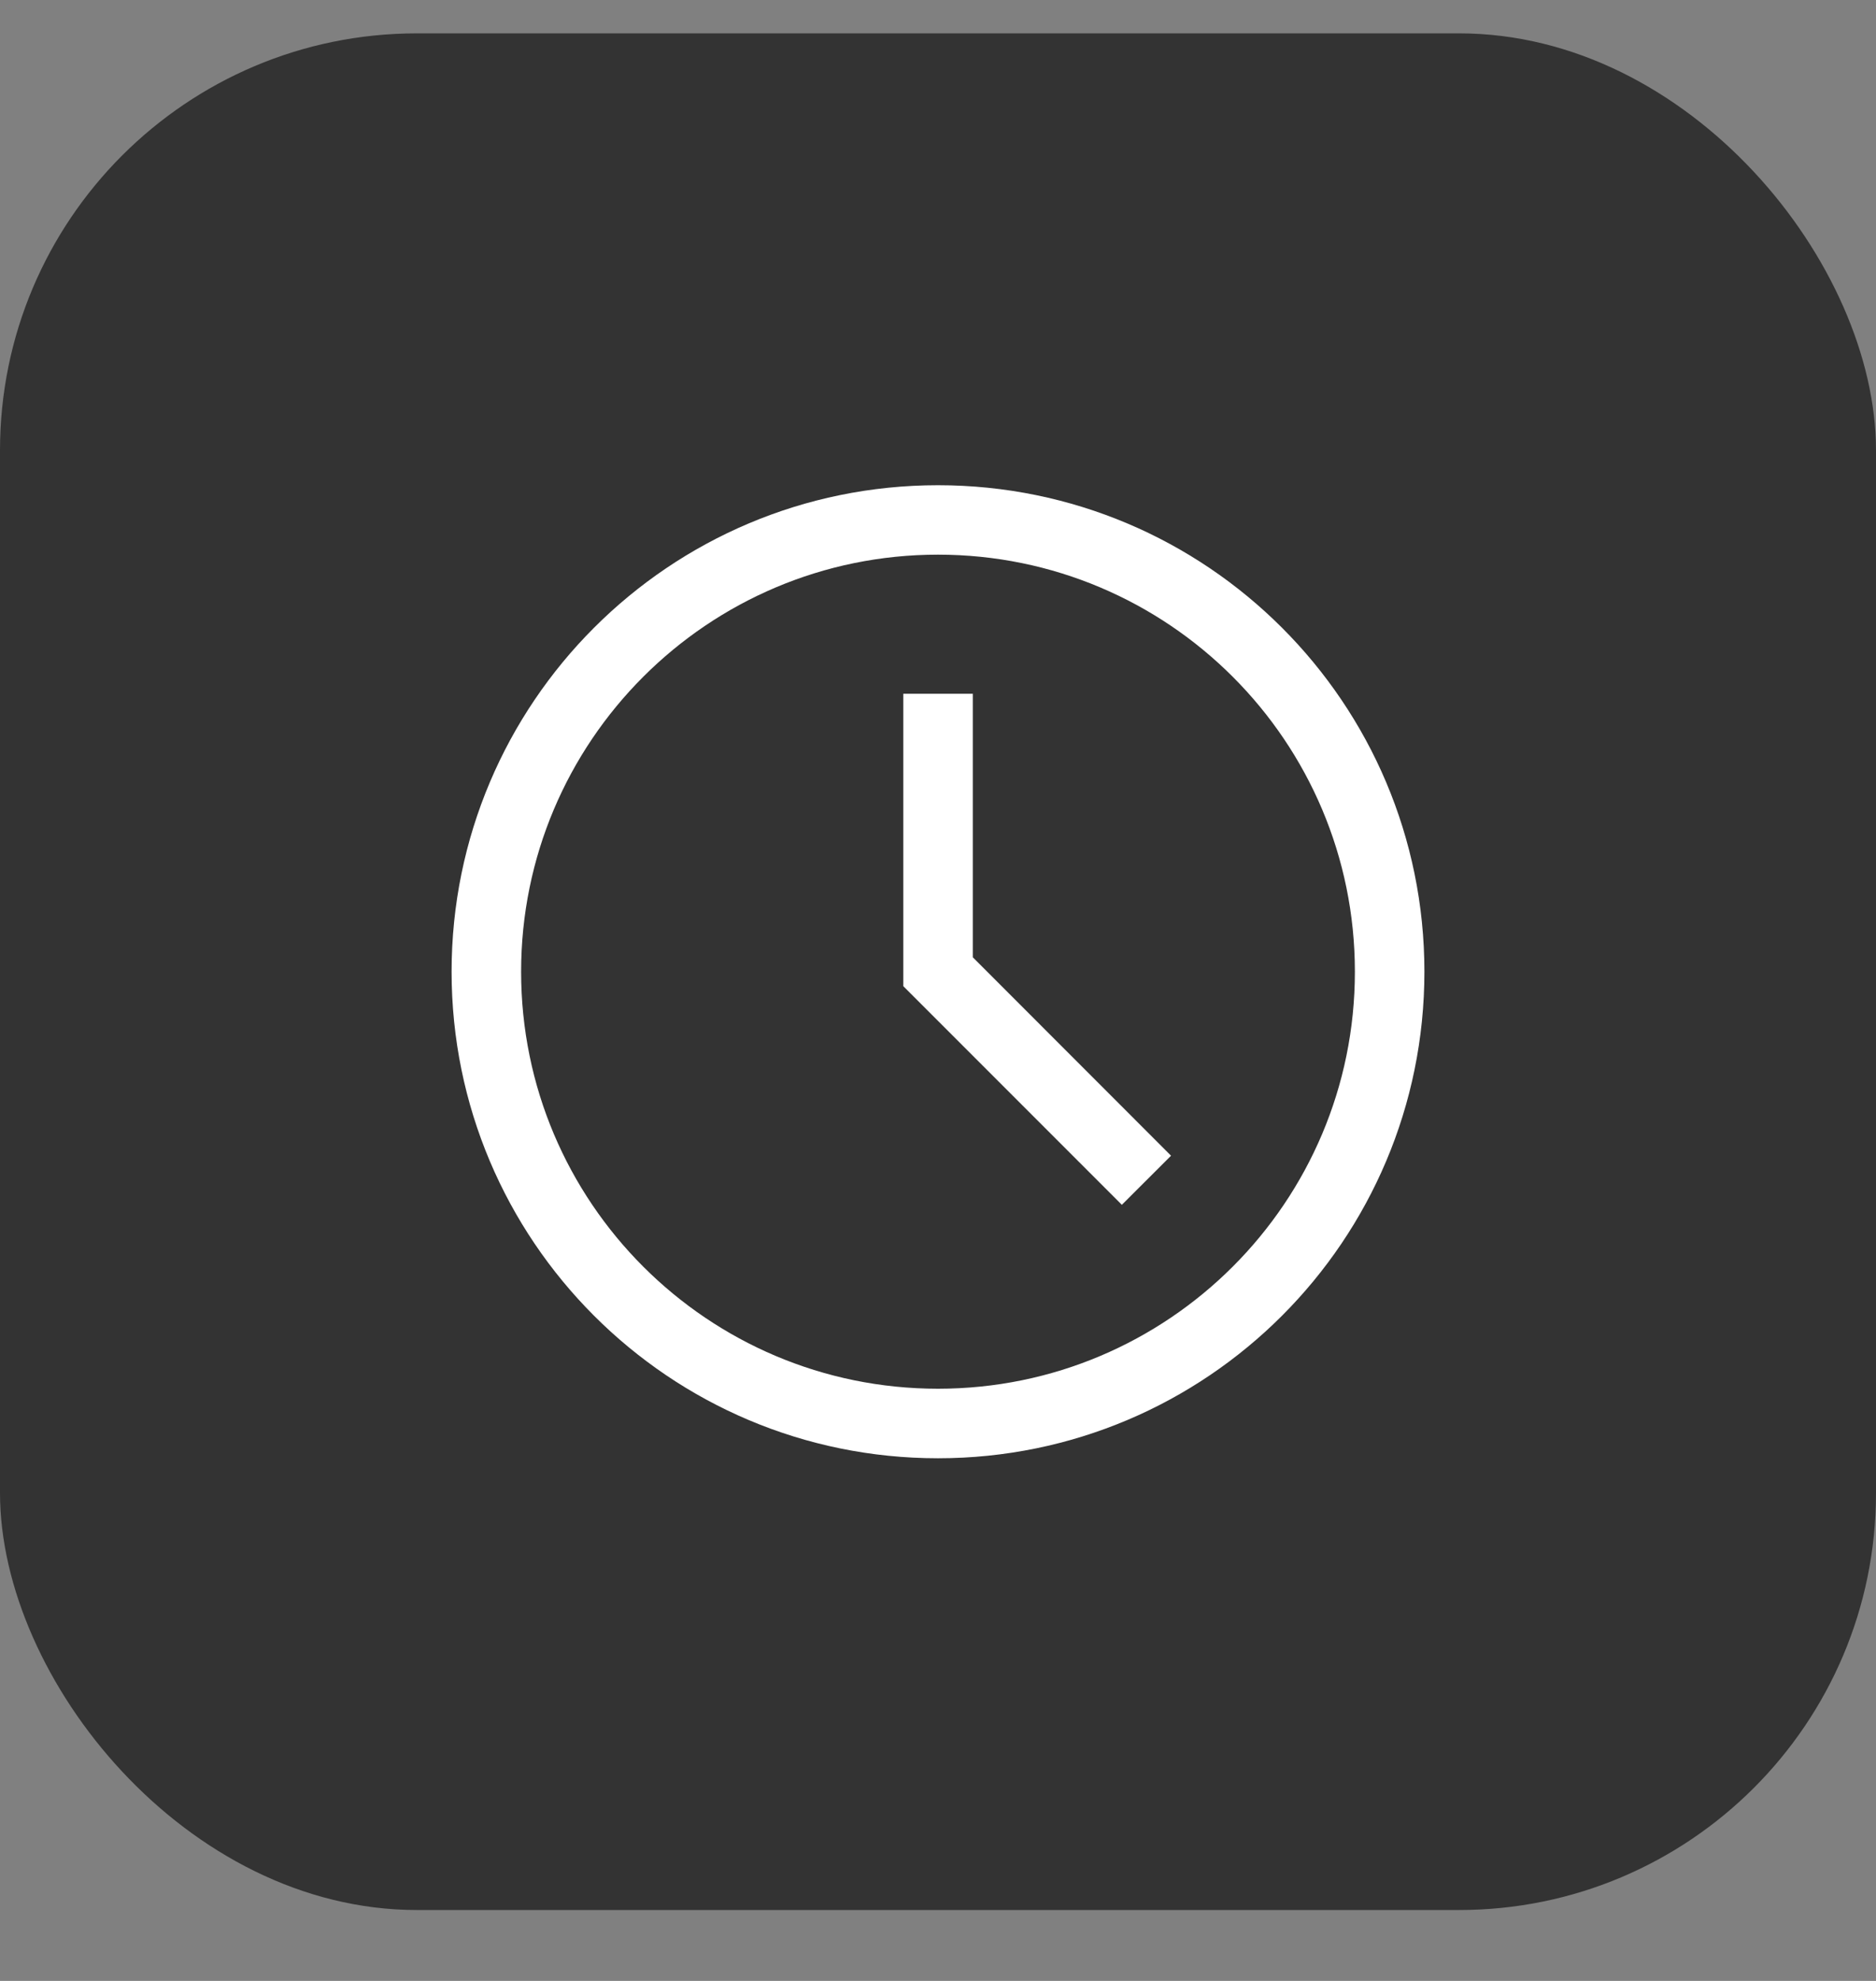 <svg width="18" height="19" viewBox="0 0 18 19" fill="none" xmlns="http://www.w3.org/2000/svg">
<rect x="0" y="0" width="18" height="19" fill="#808080" stroke="none"/>
<rect y="0.32" width="18" height="18" rx="4" fill="#333333"/>
<path fill-rule="evenodd" clip-rule="evenodd" d="M13 9.32C13 11.53 11.209 13.32 9 13.32C6.791 13.32 5 11.53 5 9.32C5 7.111 6.791 5.32 9 5.32C11.209 5.32 13 7.111 13 9.32ZM13.667 9.32C13.667 11.898 11.578 13.987 9 13.987C6.423 13.987 4.333 11.898 4.333 9.32C4.333 6.743 6.423 4.654 9 4.654C11.578 4.654 13.667 6.743 13.667 9.32ZM9.334 9.182V6.654H8.667V9.459L10.764 11.556L11.236 11.085L9.334 9.182Z" fill="white"/>
</svg>
